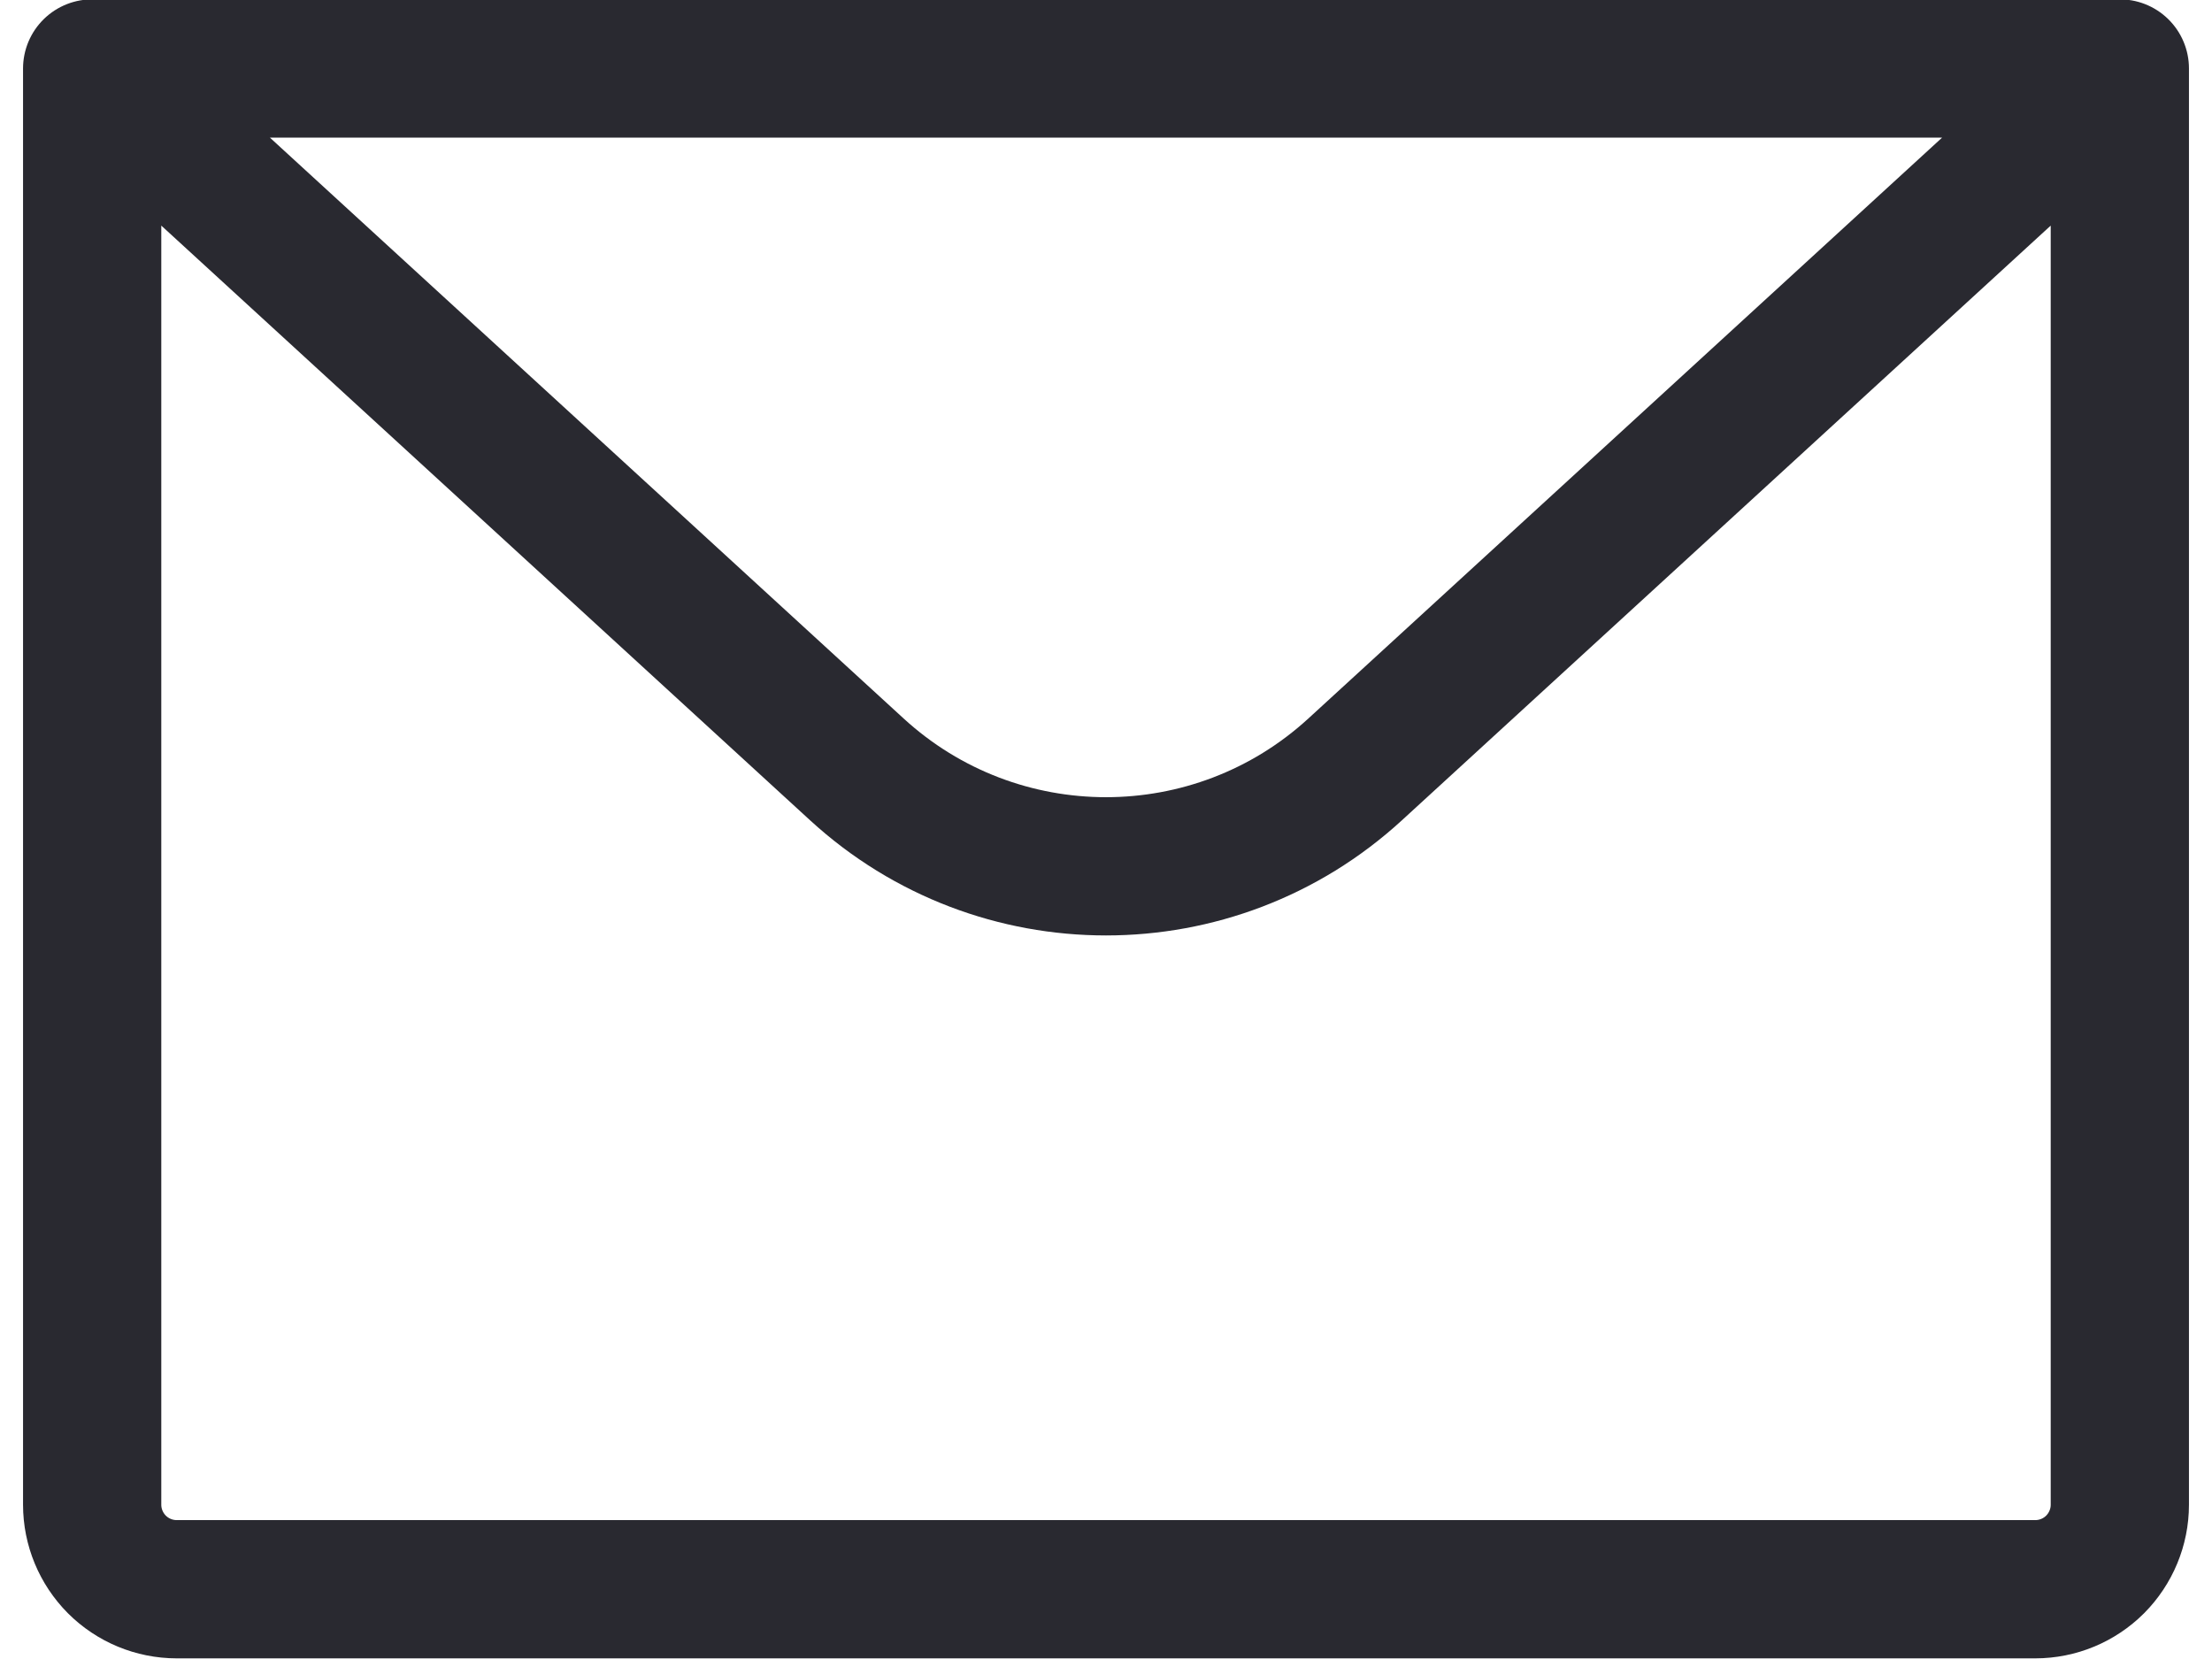 <svg width="24" height="18" viewBox="0 0 24 18" fill="none" xmlns="http://www.w3.org/2000/svg">
<path d="M1 0.743H23M1 0.743V16.326C1 16.569 1.097 16.802 1.268 16.974C1.44 17.146 1.674 17.243 1.917 17.243H22.083C22.326 17.243 22.56 17.146 22.732 16.974C22.903 16.802 23 16.569 23 16.326V0.743M1 0.743L9.297 8.348C10.826 9.75 13.174 9.75 14.703 8.348L23 0.743" stroke="#292930" stroke-width="1.5" stroke-linecap="round" stroke-linejoin="round"/>
</svg>
